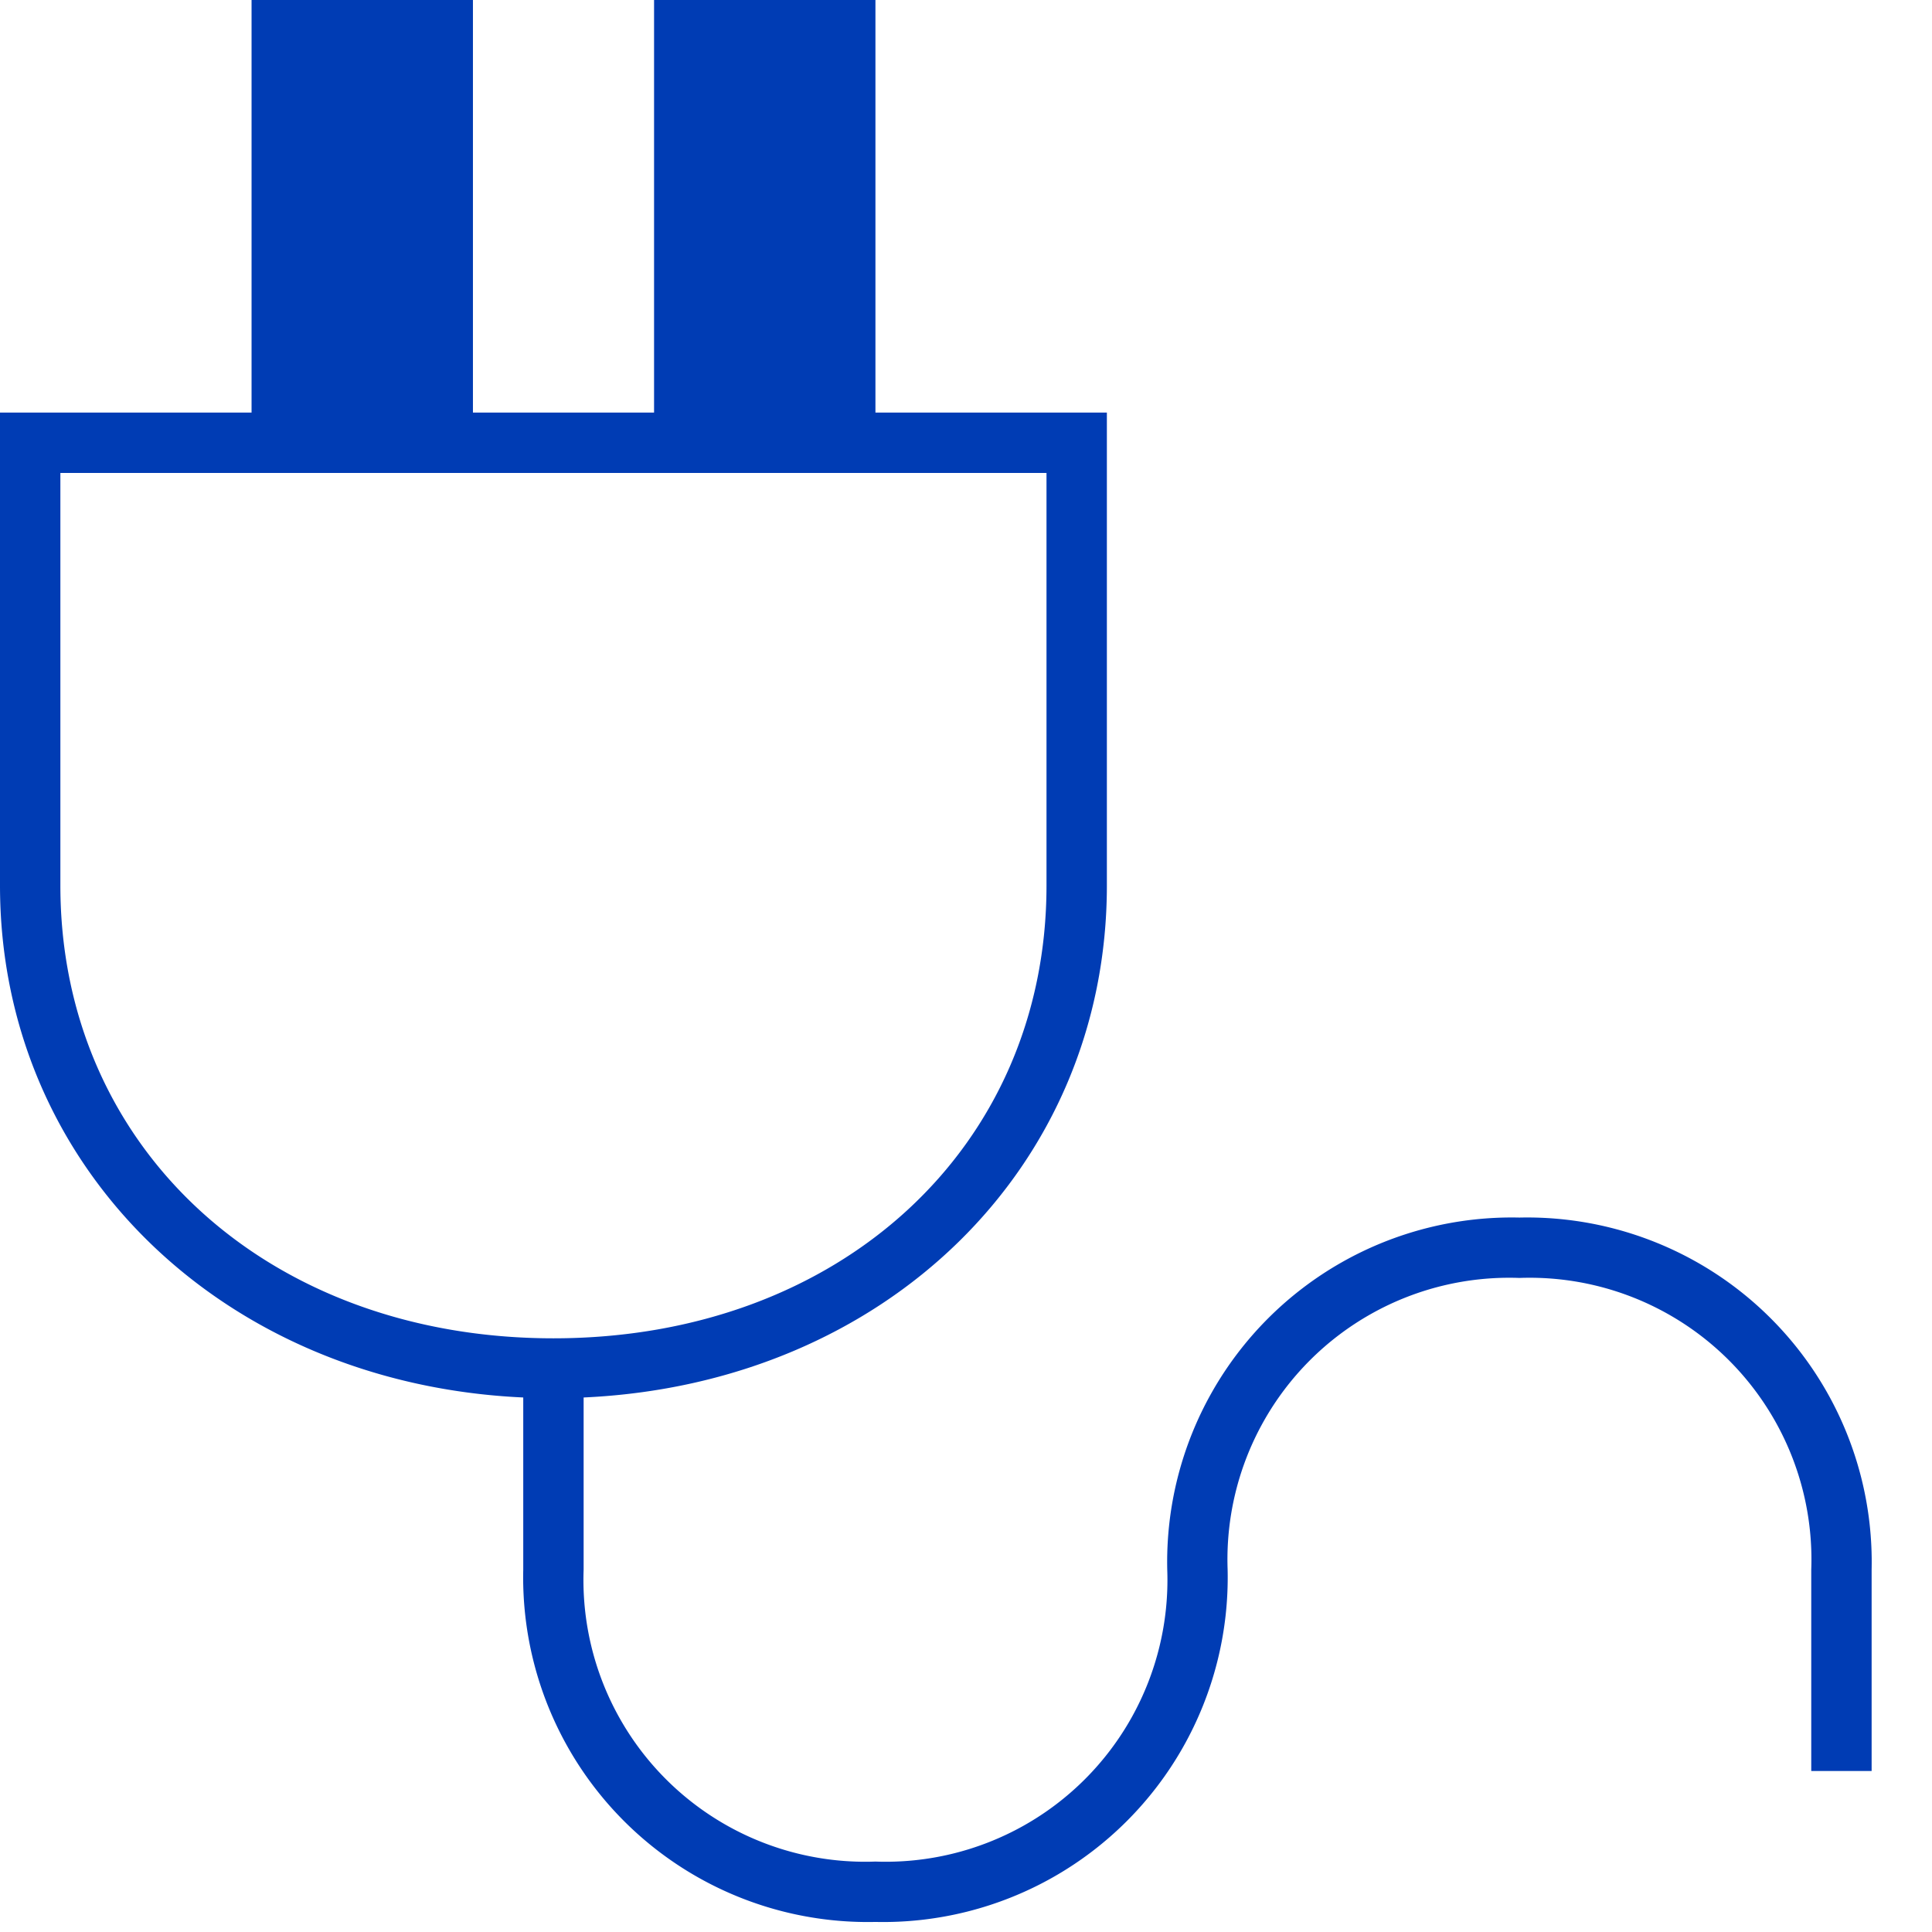 <svg id="strom-pikto" xmlns="http://www.w3.org/2000/svg" width="48" height="48" viewBox="0 0 48 48">
  <title>strom-pikto-form</title>
  <path d="M37.75,30.25A8.56,8.56,0,0,0,29,39a7,7,0,0,1-7.25,7.25A7,7,0,0,1,14.5,39V34.72C22,34.38,27.5,29,27.5,22V10.25H21.75V0h-5.5V10.25h-4.5V0H6.25V10.25H0V22c0,7,5.54,12.38,13,12.72V39a8.56,8.56,0,0,0,8.75,8.75A8.56,8.56,0,0,0,30.5,39a7,7,0,0,1,7.25-7.25A7,7,0,0,1,45,39v5h1.5V39A8.56,8.56,0,0,0,37.75,30.25ZM1.5,22V11.75H26V22c0,6.52-5.15,11.25-12.25,11.25S1.5,28.52,1.5,22Z" fill="#003cb4"/>
</svg>
